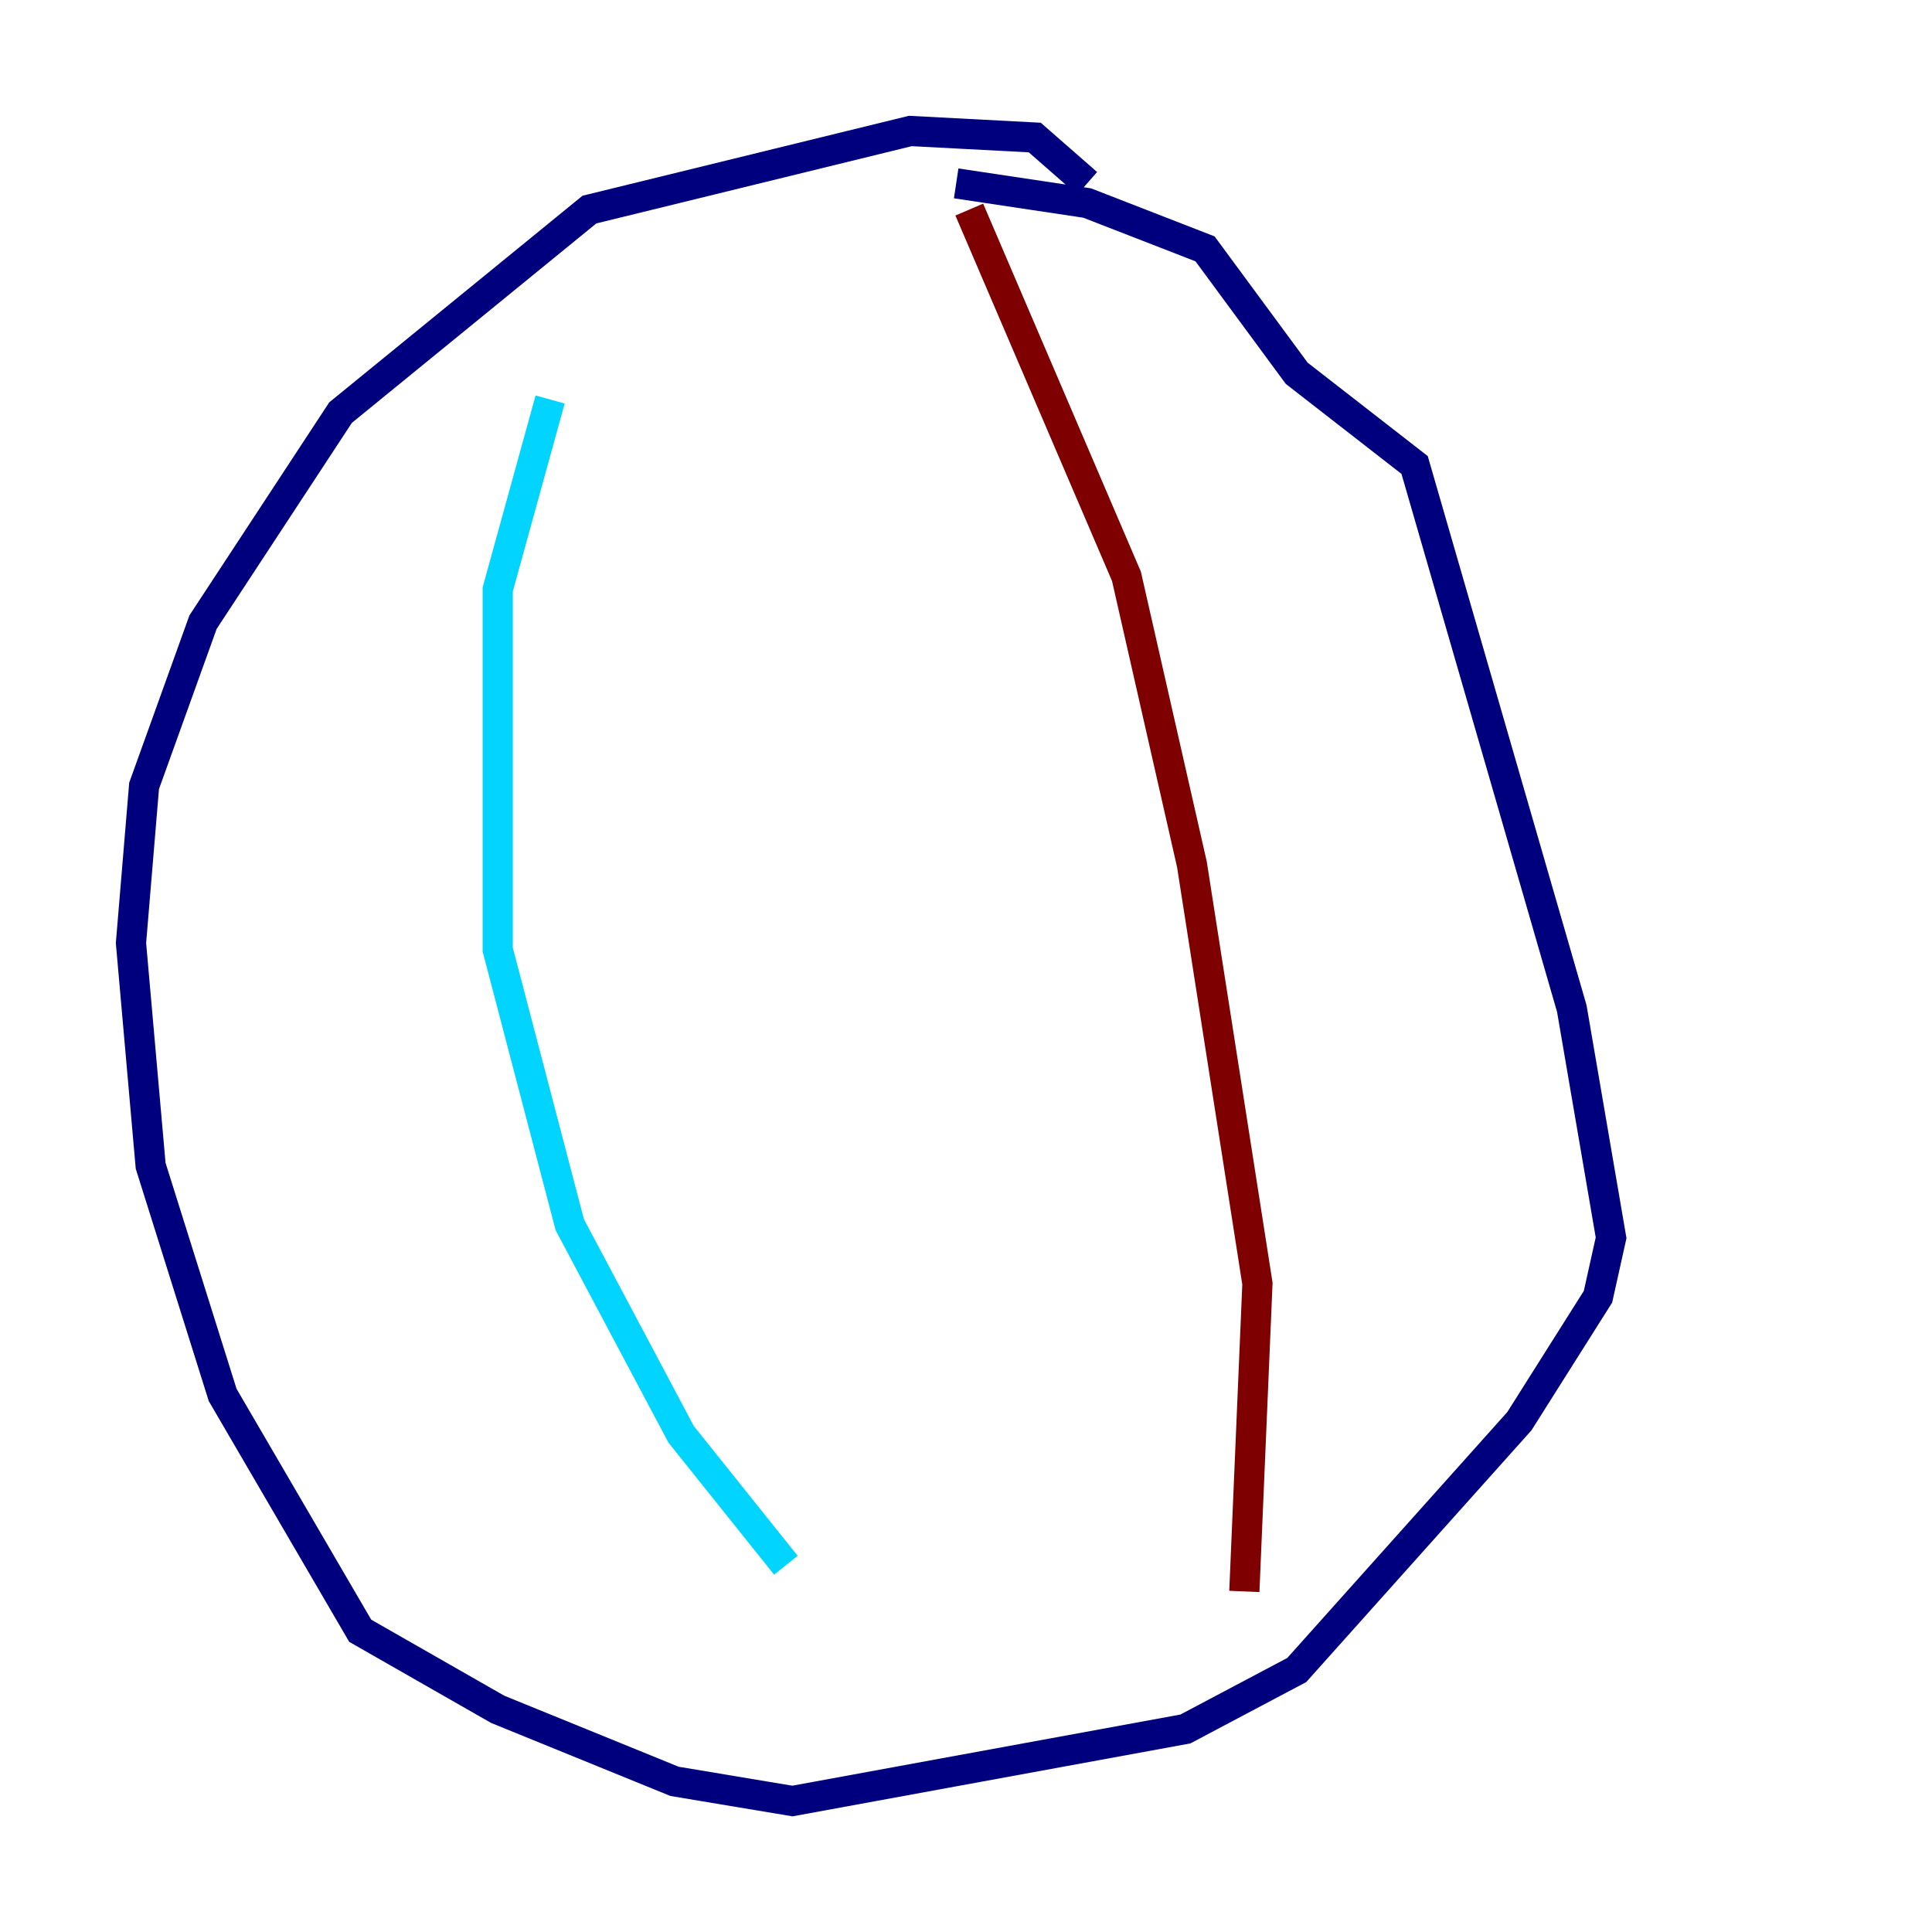 <?xml version="1.0" encoding="utf-8" ?>
<svg baseProfile="tiny" height="128" version="1.2" viewBox="0,0,128,128" width="128" xmlns="http://www.w3.org/2000/svg" xmlns:ev="http://www.w3.org/2001/xml-events" xmlns:xlink="http://www.w3.org/1999/xlink"><defs /><polyline fill="none" points="72.027,12.149 68.556,9.112 60.312,8.678 39.051,13.885 22.563,27.336 13.451,41.22 9.546,52.068 8.678,62.481 9.98,77.234 14.752,92.42 23.864,108.041 32.976,113.248 44.691,118.02 52.502,119.322 78.536,114.549 85.912,110.644 100.664,94.156 105.871,85.912 106.739,82.007 104.136,66.82 93.722,30.807 85.912,24.732 79.837,16.488 72.027,13.451 63.349,12.149" stroke="#00007f" stroke-width="2" /><polyline fill="none" points="36.447,26.468 32.976,39.051 32.976,62.915 37.749,81.139 45.125,95.024 52.068,103.702" stroke="#00d4ff" stroke-width="2" /><polyline fill="none" points="55.539,110.21 55.539,110.21" stroke="#ffe500" stroke-width="2" /><polyline fill="none" points="64.217,13.885 74.63,38.183 78.969,57.275 83.308,85.044 82.441,105.437" stroke="#7f0000" stroke-width="2" /></svg>